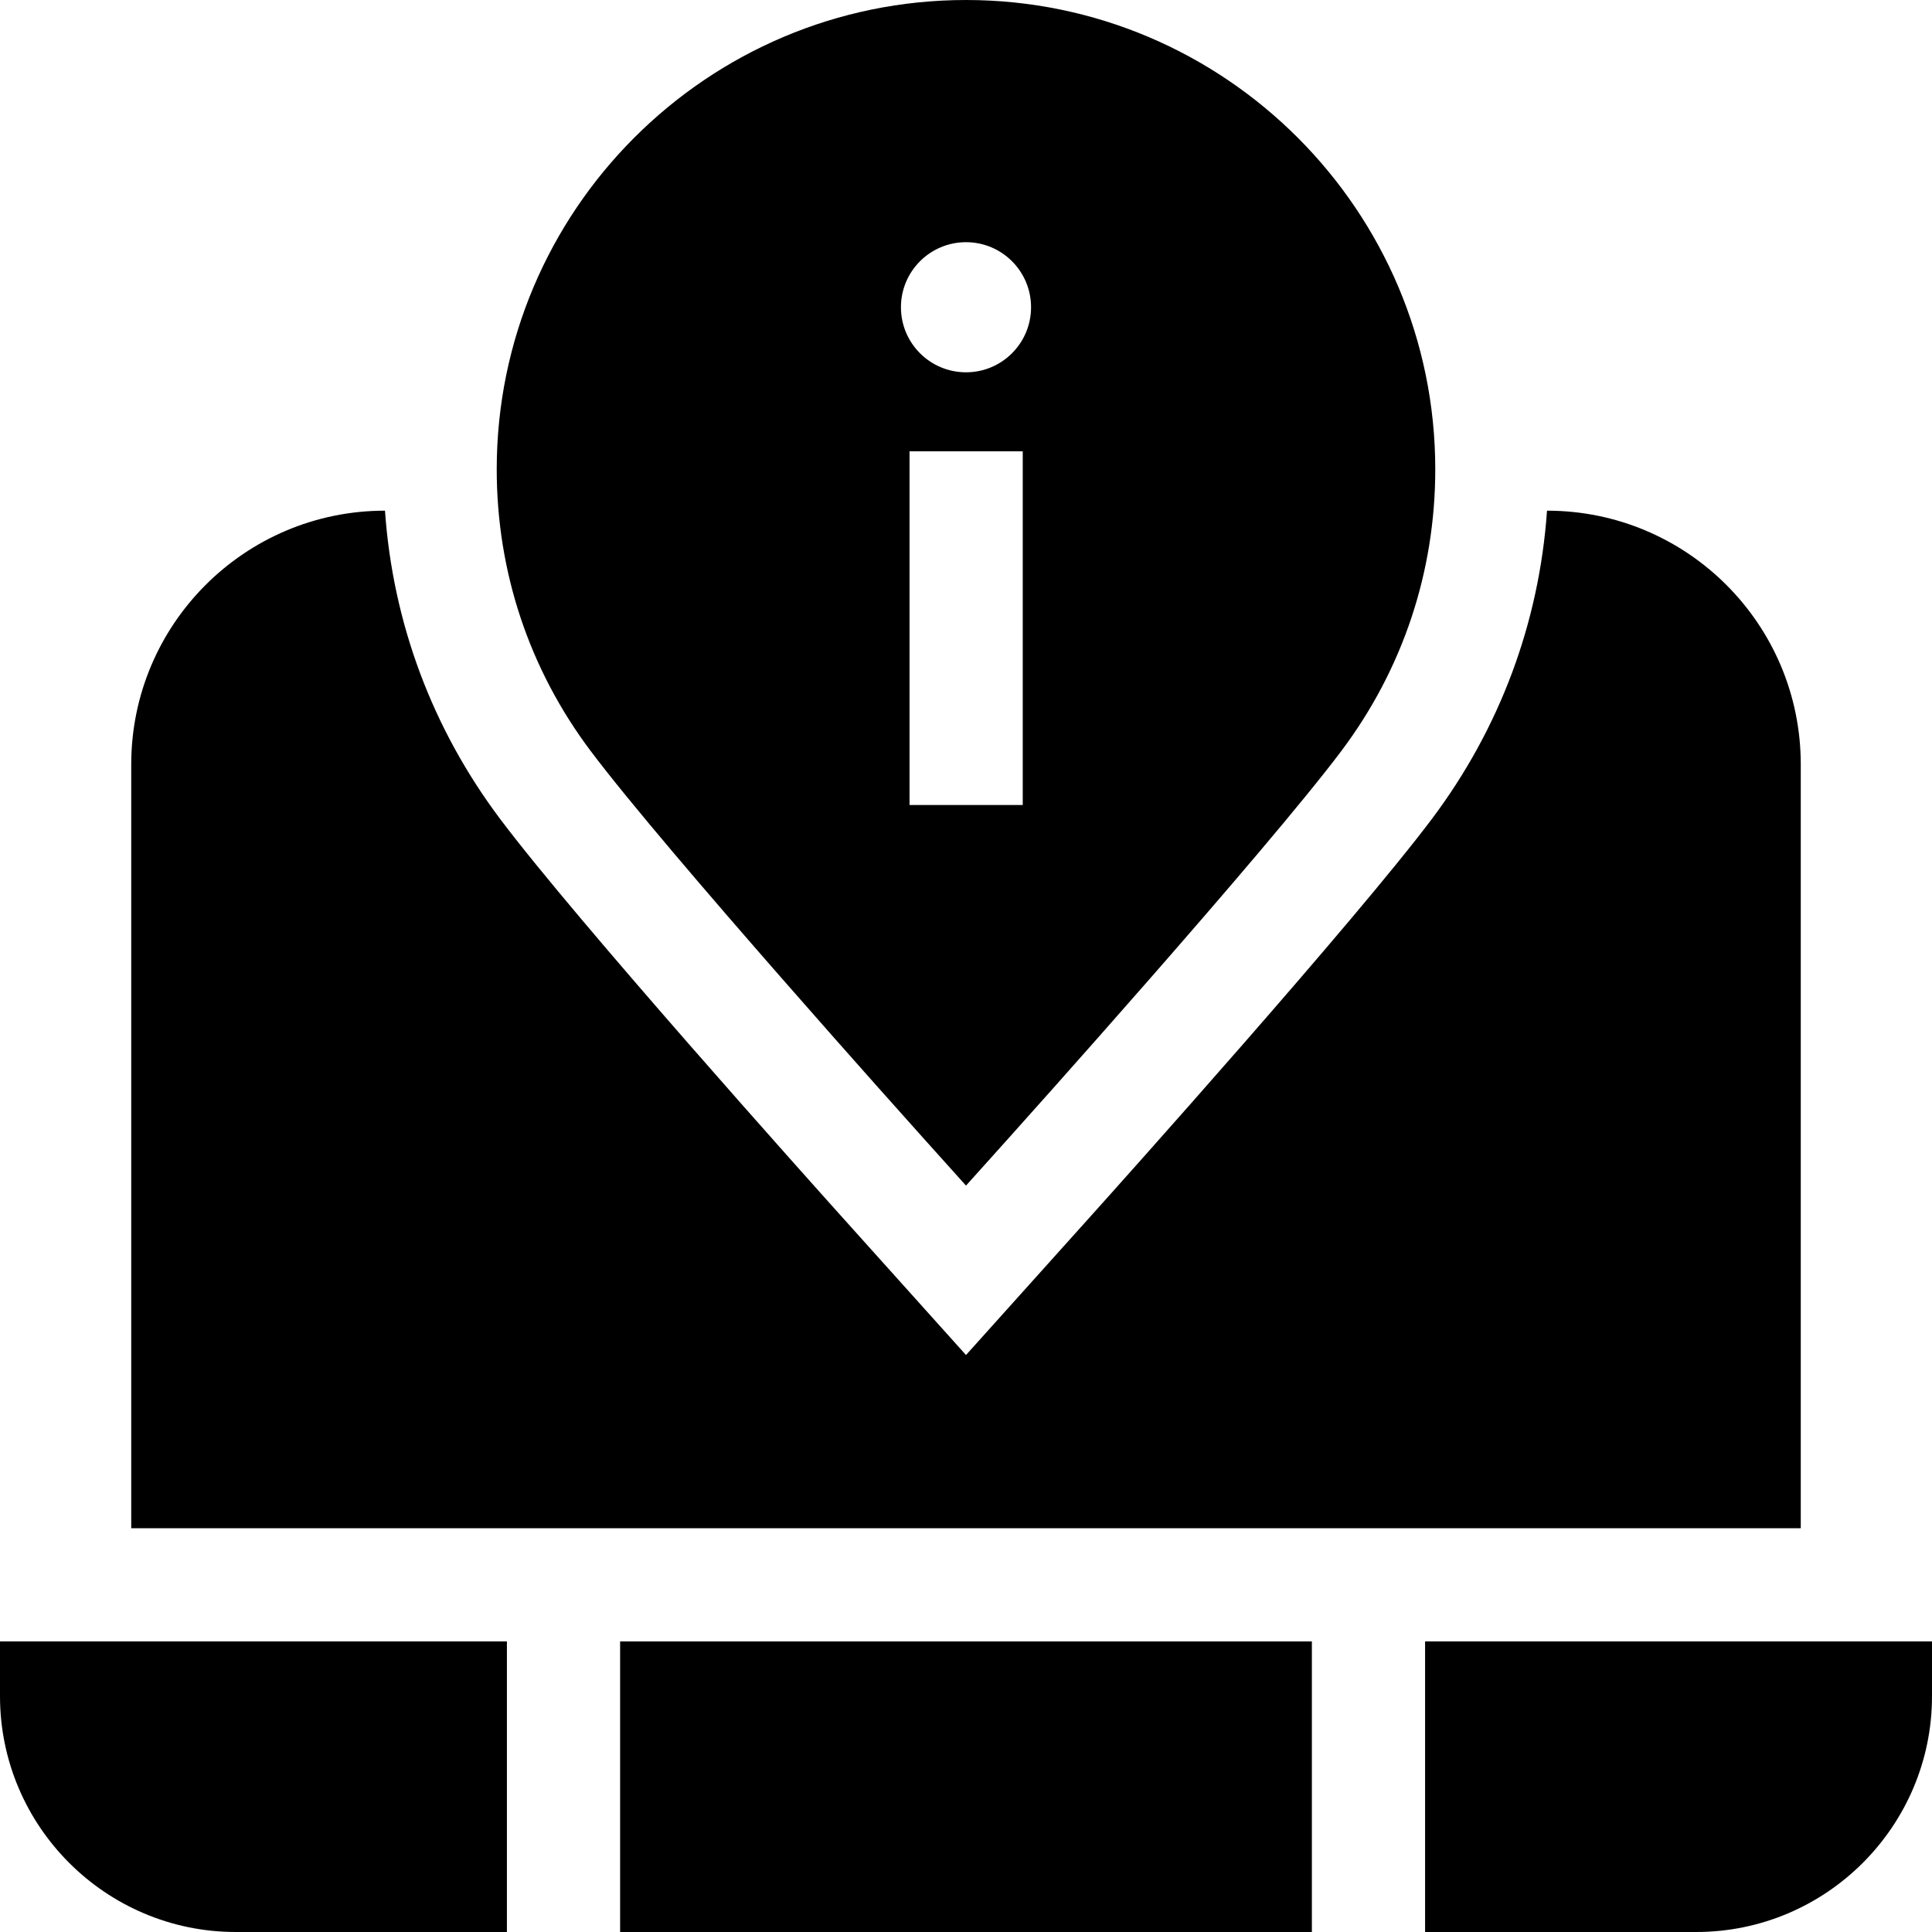 <svg id="Capa_1" enable-background="new 0 0 512 512" height="512" viewBox="0 0 512 512" width="512" xmlns="http://www.w3.org/2000/svg"><g><path d="m477.222 405v-202.419c0-37.14-30.108-67.247-67.247-67.247-2.064 29.669-12.497 57.711-30.497 81.675-20.471 27.254-82.94 96.951-89.998 104.811l-33.48 37.275-33.481-37.278c-7.054-7.856-69.511-77.537-89.996-104.809-18-23.963-28.433-52.005-30.498-81.675-37.14 0-67.247 30.108-67.247 67.247v202.42z"/><path d="m377.662 435v77h71.838c34.462 0 62.5-28.037 62.5-62.5v-14.5z"/><path d="m164.338 435h183.324v77h-183.324z"/><path d="m134.338 435h-134.338v14.5c0 34.463 28.037 62.5 62.5 62.5h71.838z"/><path d="m156.51 198.99c20.116 26.78 85.555 99.692 88.33 102.783l11.16 12.425 11.16-12.426c2.775-3.091 68.215-76.003 88.33-102.782 16.272-21.662 24.872-47.468 24.872-74.628 0-68.573-55.789-124.362-124.362-124.362-68.574 0-124.363 55.789-124.363 124.363 0 27.16 8.601 52.966 24.873 74.627zm99.49-134.808c9.522 0 17.241 7.719 17.241 17.241s-7.719 17.241-17.241 17.241-17.241-7.719-17.241-17.241 7.719-17.241 17.241-17.241zm-14.963 55.417h30v93.735h-30z"/></g></svg>